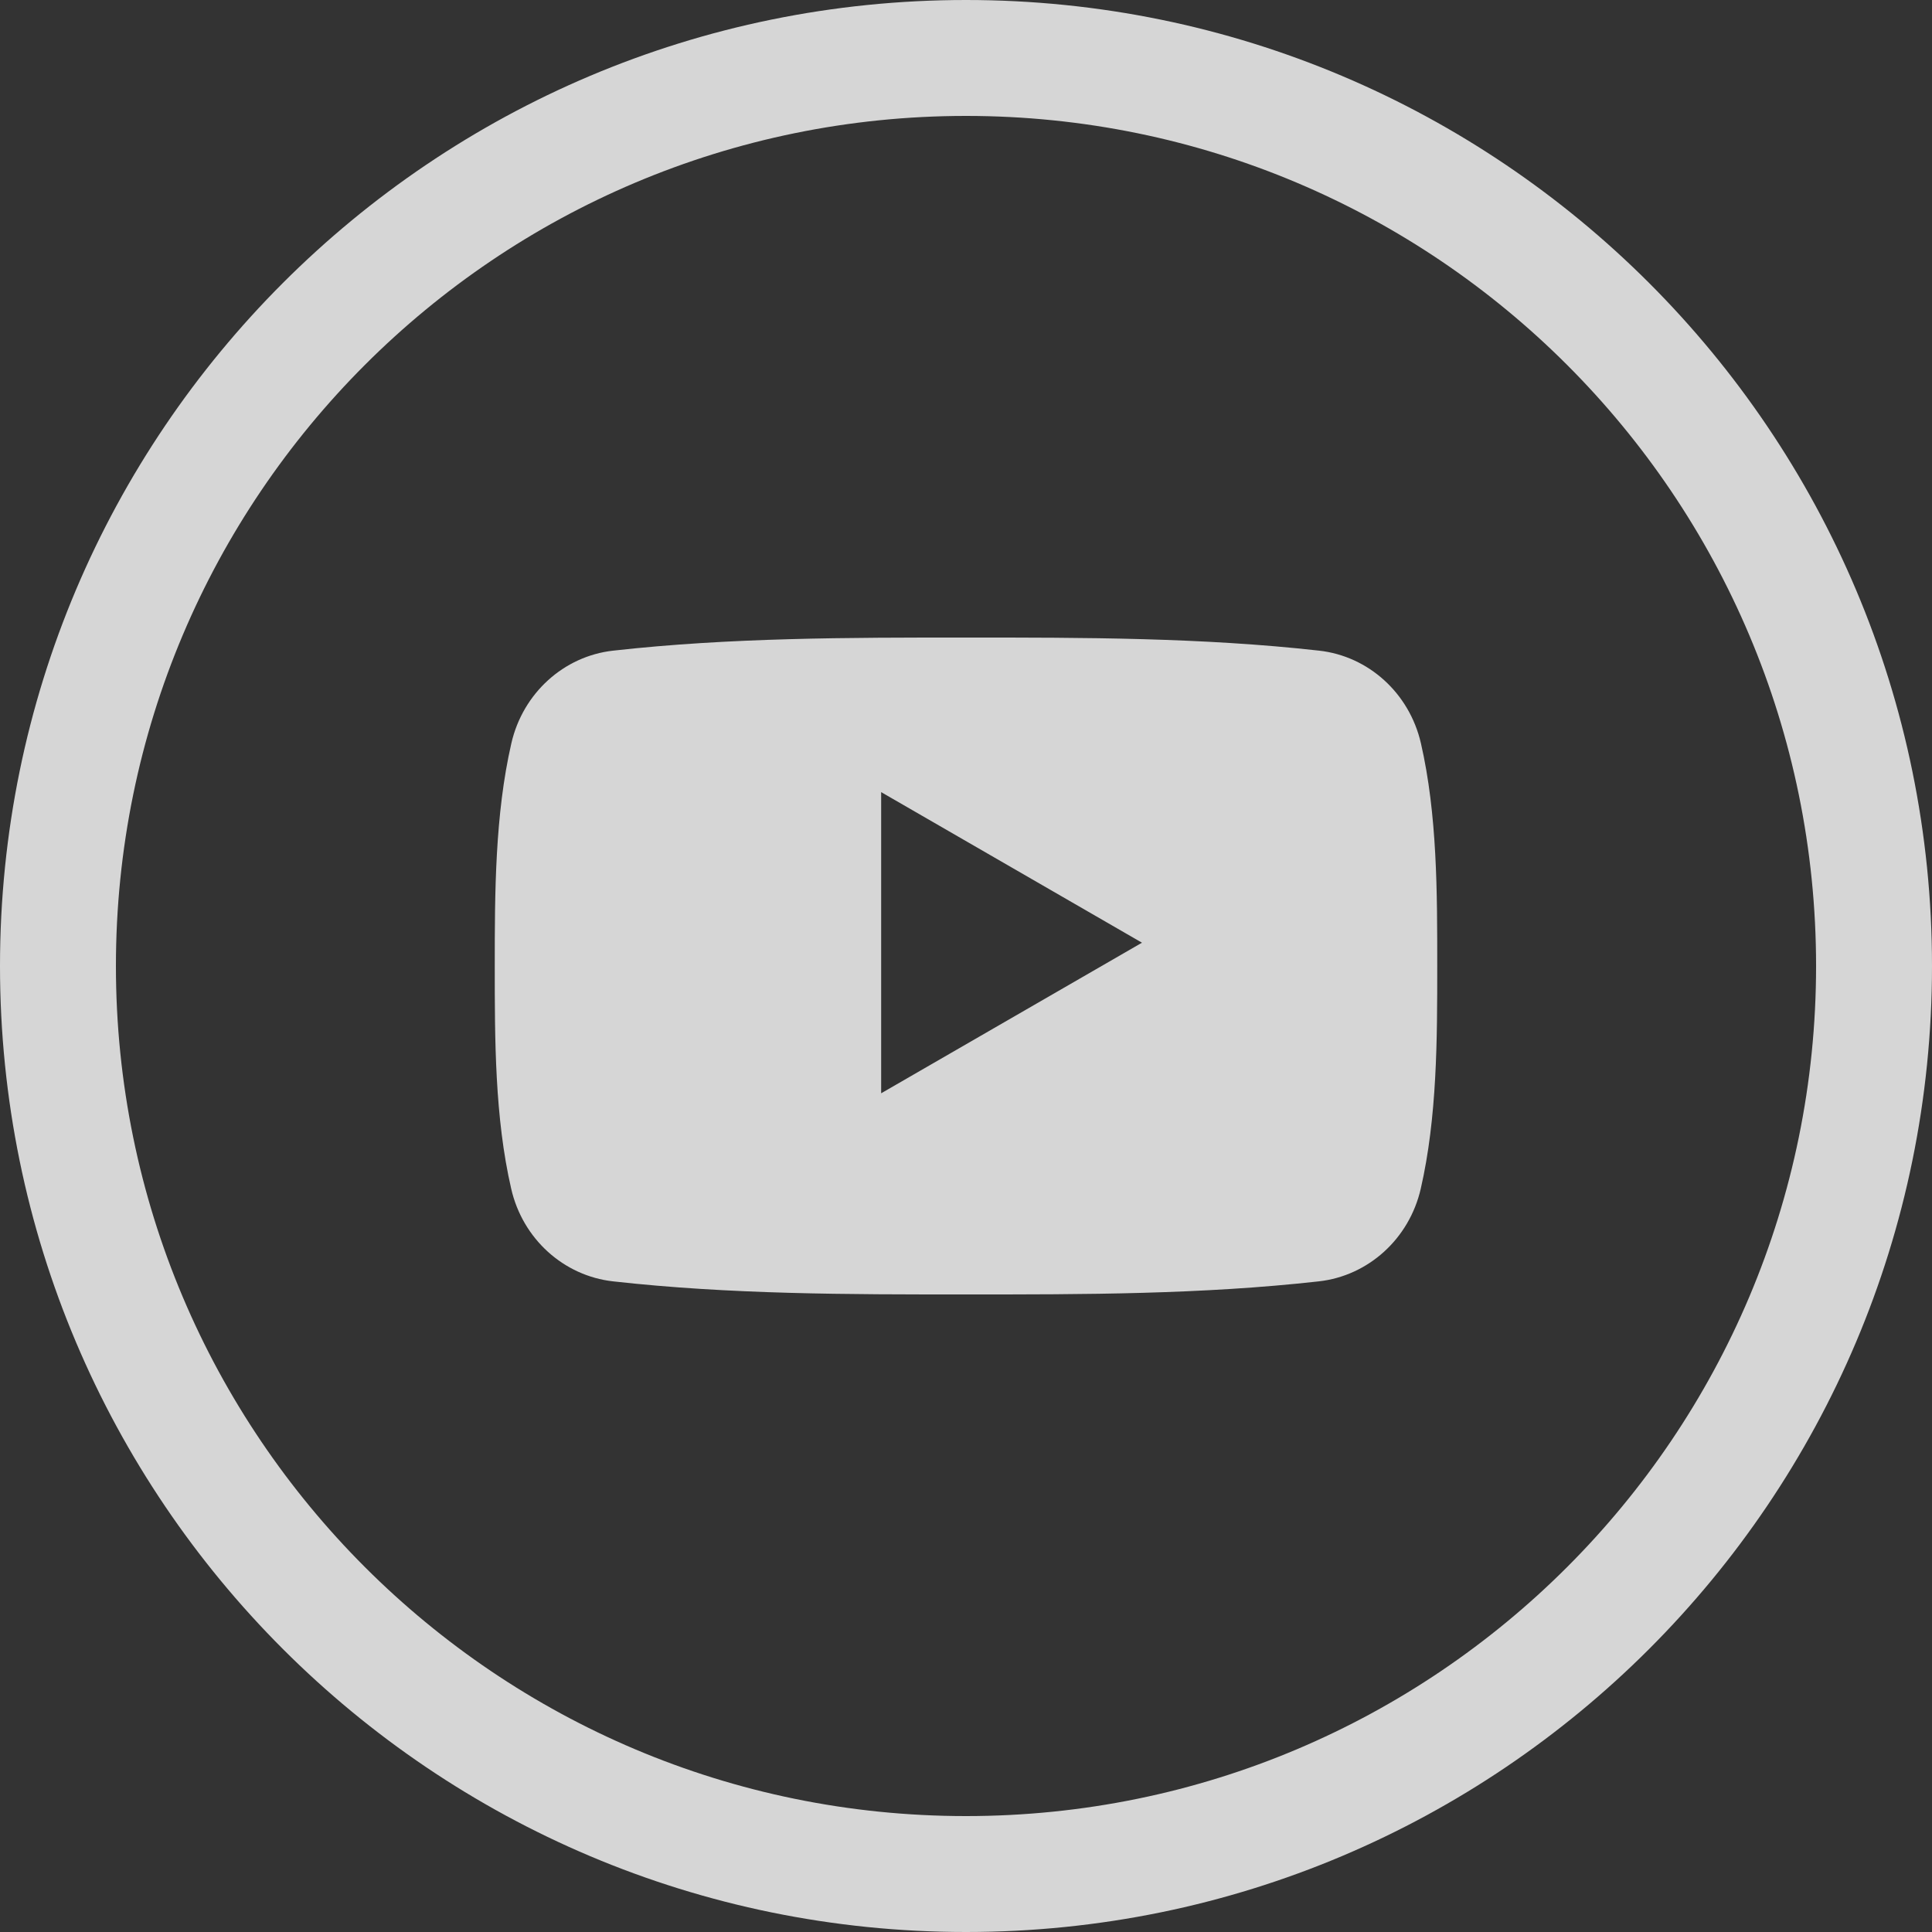 <svg width="35" height="35" viewBox="0 0 35 35" fill="none" xmlns="http://www.w3.org/2000/svg">
<rect x="0" y="0" width="35" height="35" fill="#333333" stroke="none"/>
<path fill-rule="evenodd" clip-rule="evenodd" d="M35 17.5C35 7.835 27.165 0 17.5 0C7.835 0 0 7.835 0 17.5C0 27.165 7.835 35 17.5 35C27.165 35 35 27.165 35 17.5ZM32.9 17.5C32.9 8.995 26.005 2.1 17.5 2.1C8.995 2.1 2.1 8.995 2.1 17.5C2.1 26.005 8.995 32.9 17.5 32.9C26.005 32.9 32.9 26.005 32.9 17.5ZM25.738 21.536C25.529 22.444 24.786 23.113 23.892 23.213C21.775 23.45 19.633 23.451 17.499 23.45C15.366 23.451 13.223 23.45 11.106 23.213C10.212 23.113 9.469 22.444 9.261 21.536C8.963 20.243 8.963 18.831 8.963 17.5C8.963 16.169 8.967 14.757 9.264 13.464C9.473 12.556 10.215 11.886 11.109 11.787C13.226 11.55 15.369 11.549 17.502 11.55C19.636 11.549 21.779 11.55 23.896 11.787C24.79 11.886 25.532 12.556 25.741 13.464C26.038 14.757 26.037 16.169 26.037 17.5C26.037 18.831 26.035 20.243 25.738 21.536ZM15.963 14.35L20.688 17.078L15.963 19.806V14.35Z" fill="white" fill-opacity="0.8"/>
</svg>
